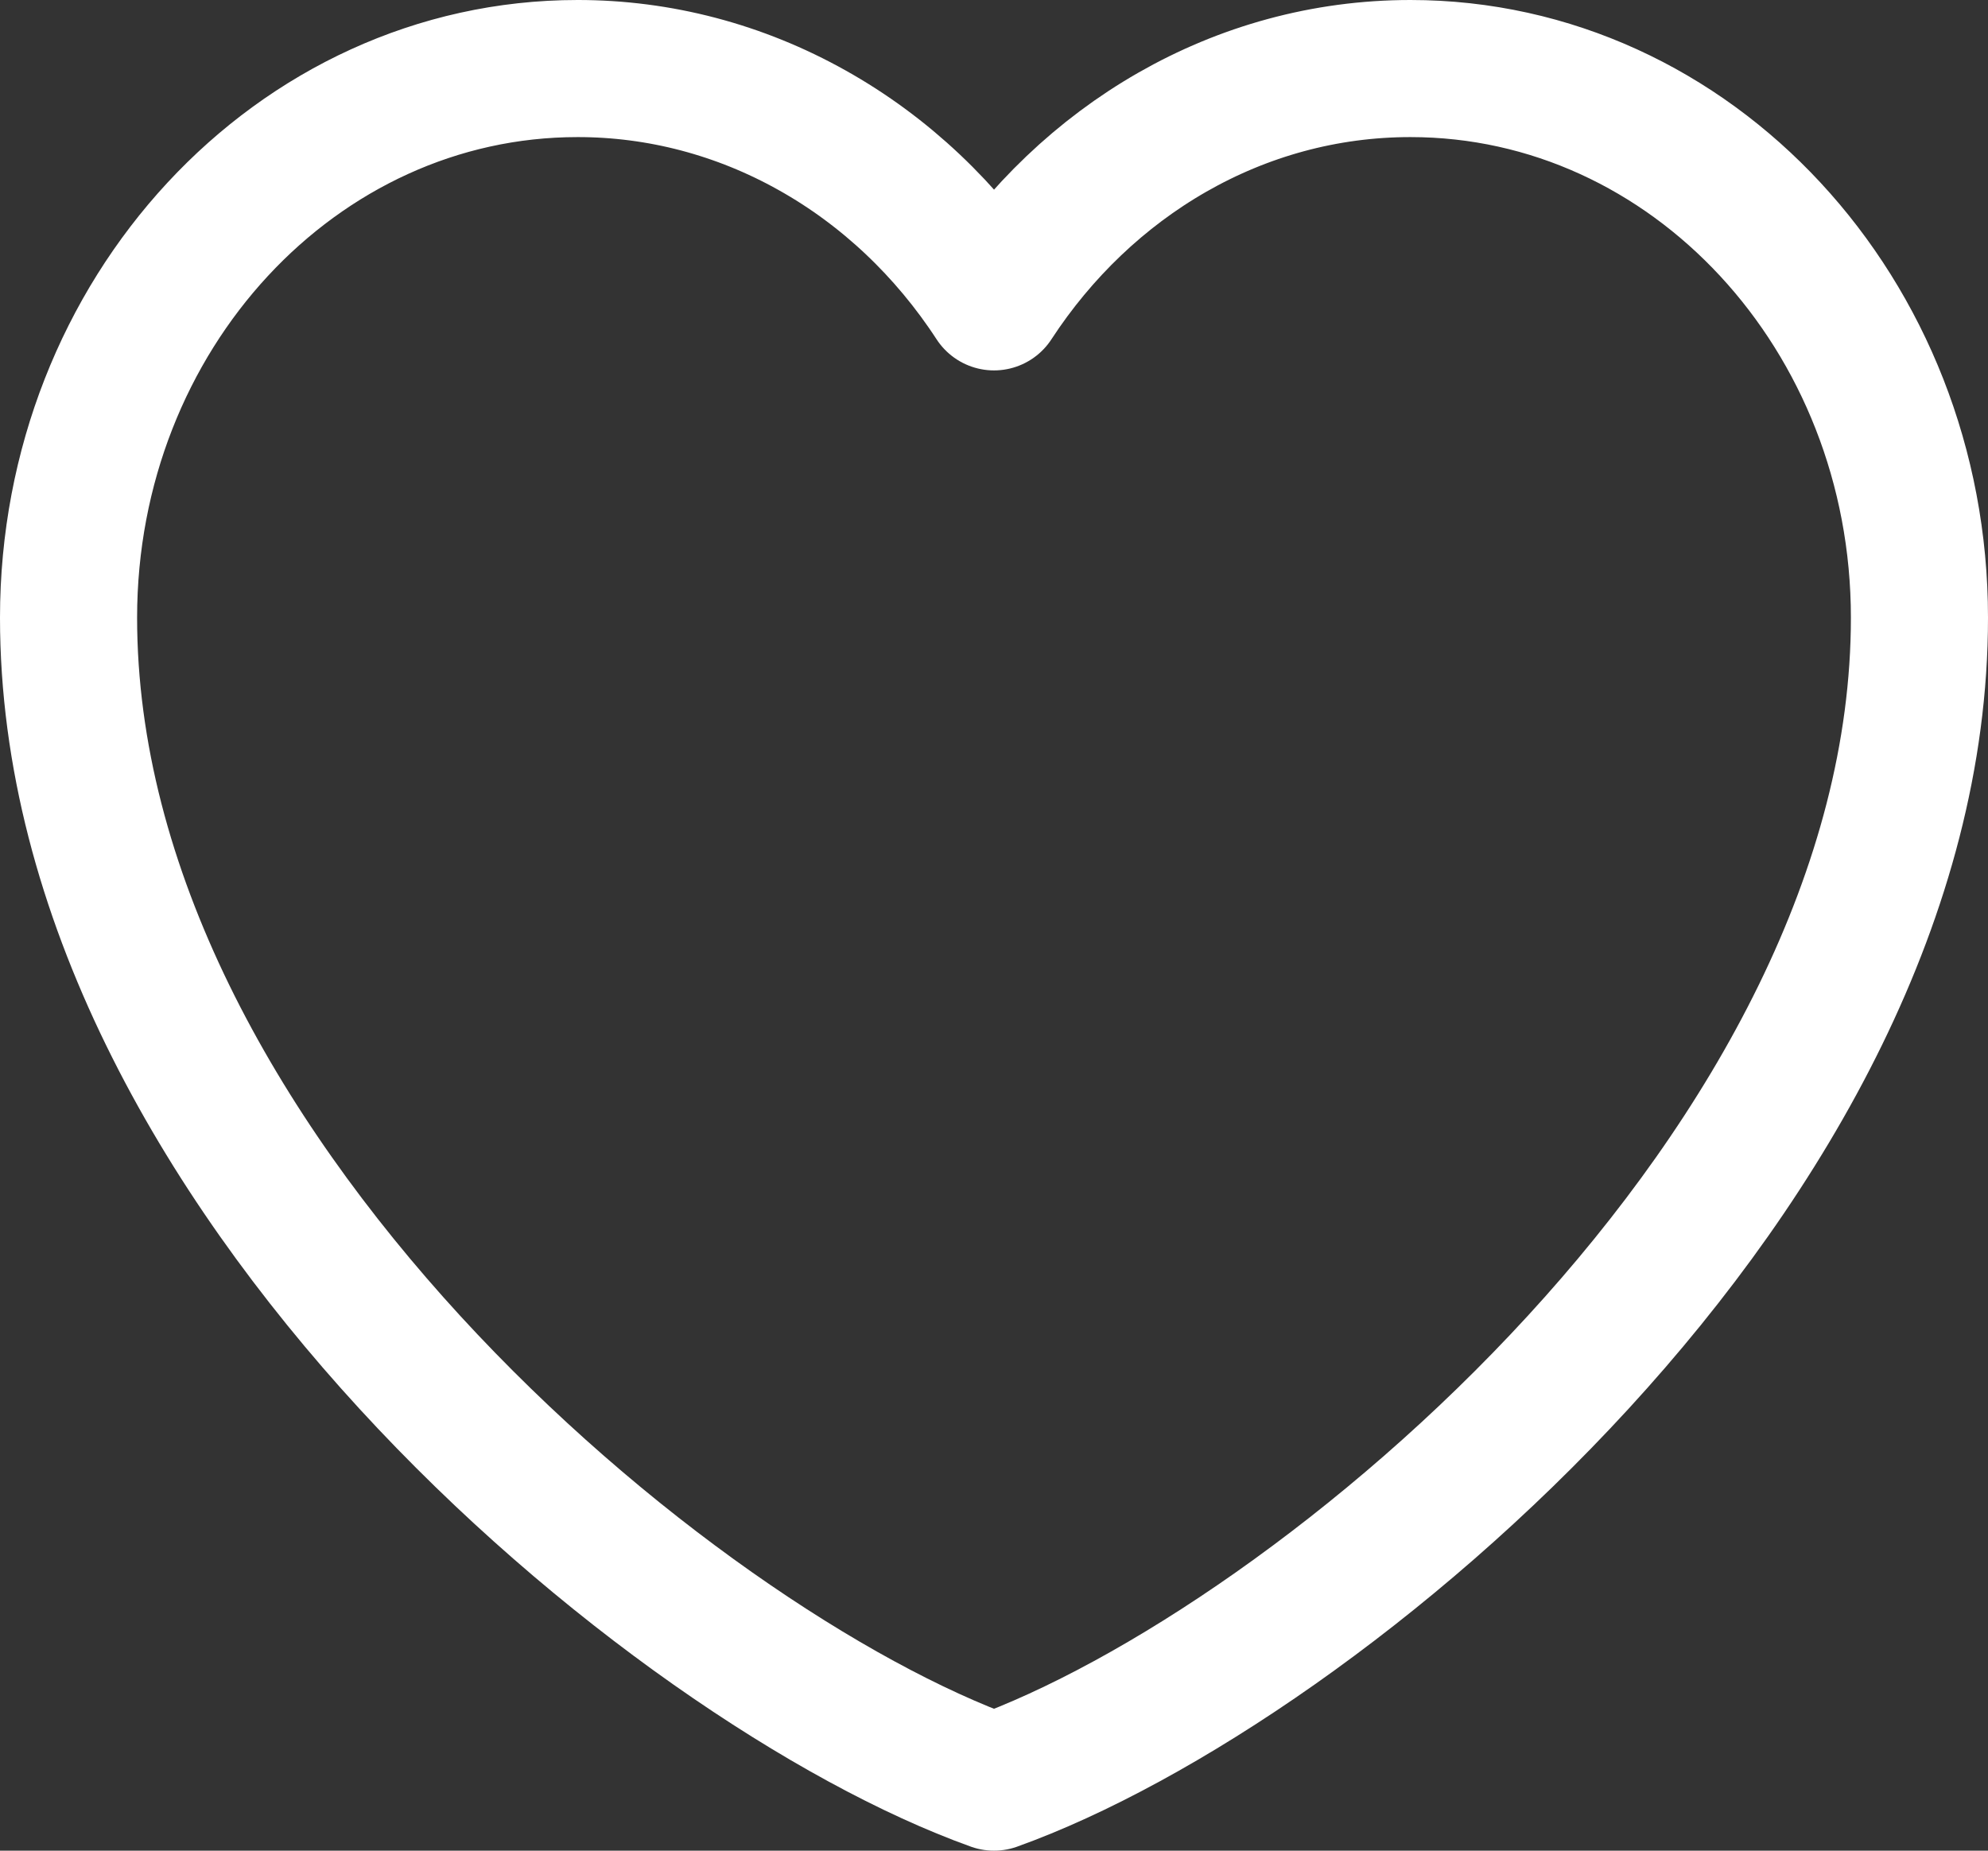 <svg width="29" height="27" viewBox="0 0 29 27" fill="none" xmlns="http://www.w3.org/2000/svg">
<rect x="0" y="0" width="29" height="27" fill="#333333" stroke="none"/>
<path d="M8.425 1C4.324 1 1 4.587 1 9.011C1 17.023 9.775 24.306 14.5 26C19.225 24.306 28 17.023 28 9.011C28 4.587 24.676 1 20.575 1C18.064 1 15.843 2.345 14.5 4.404C13.815 3.352 12.906 2.493 11.848 1.901C10.791 1.308 9.617 0.999 8.425 1Z" stroke="white" stroke-width="2" stroke-linecap="round" stroke-linejoin="round"/>
</svg>
